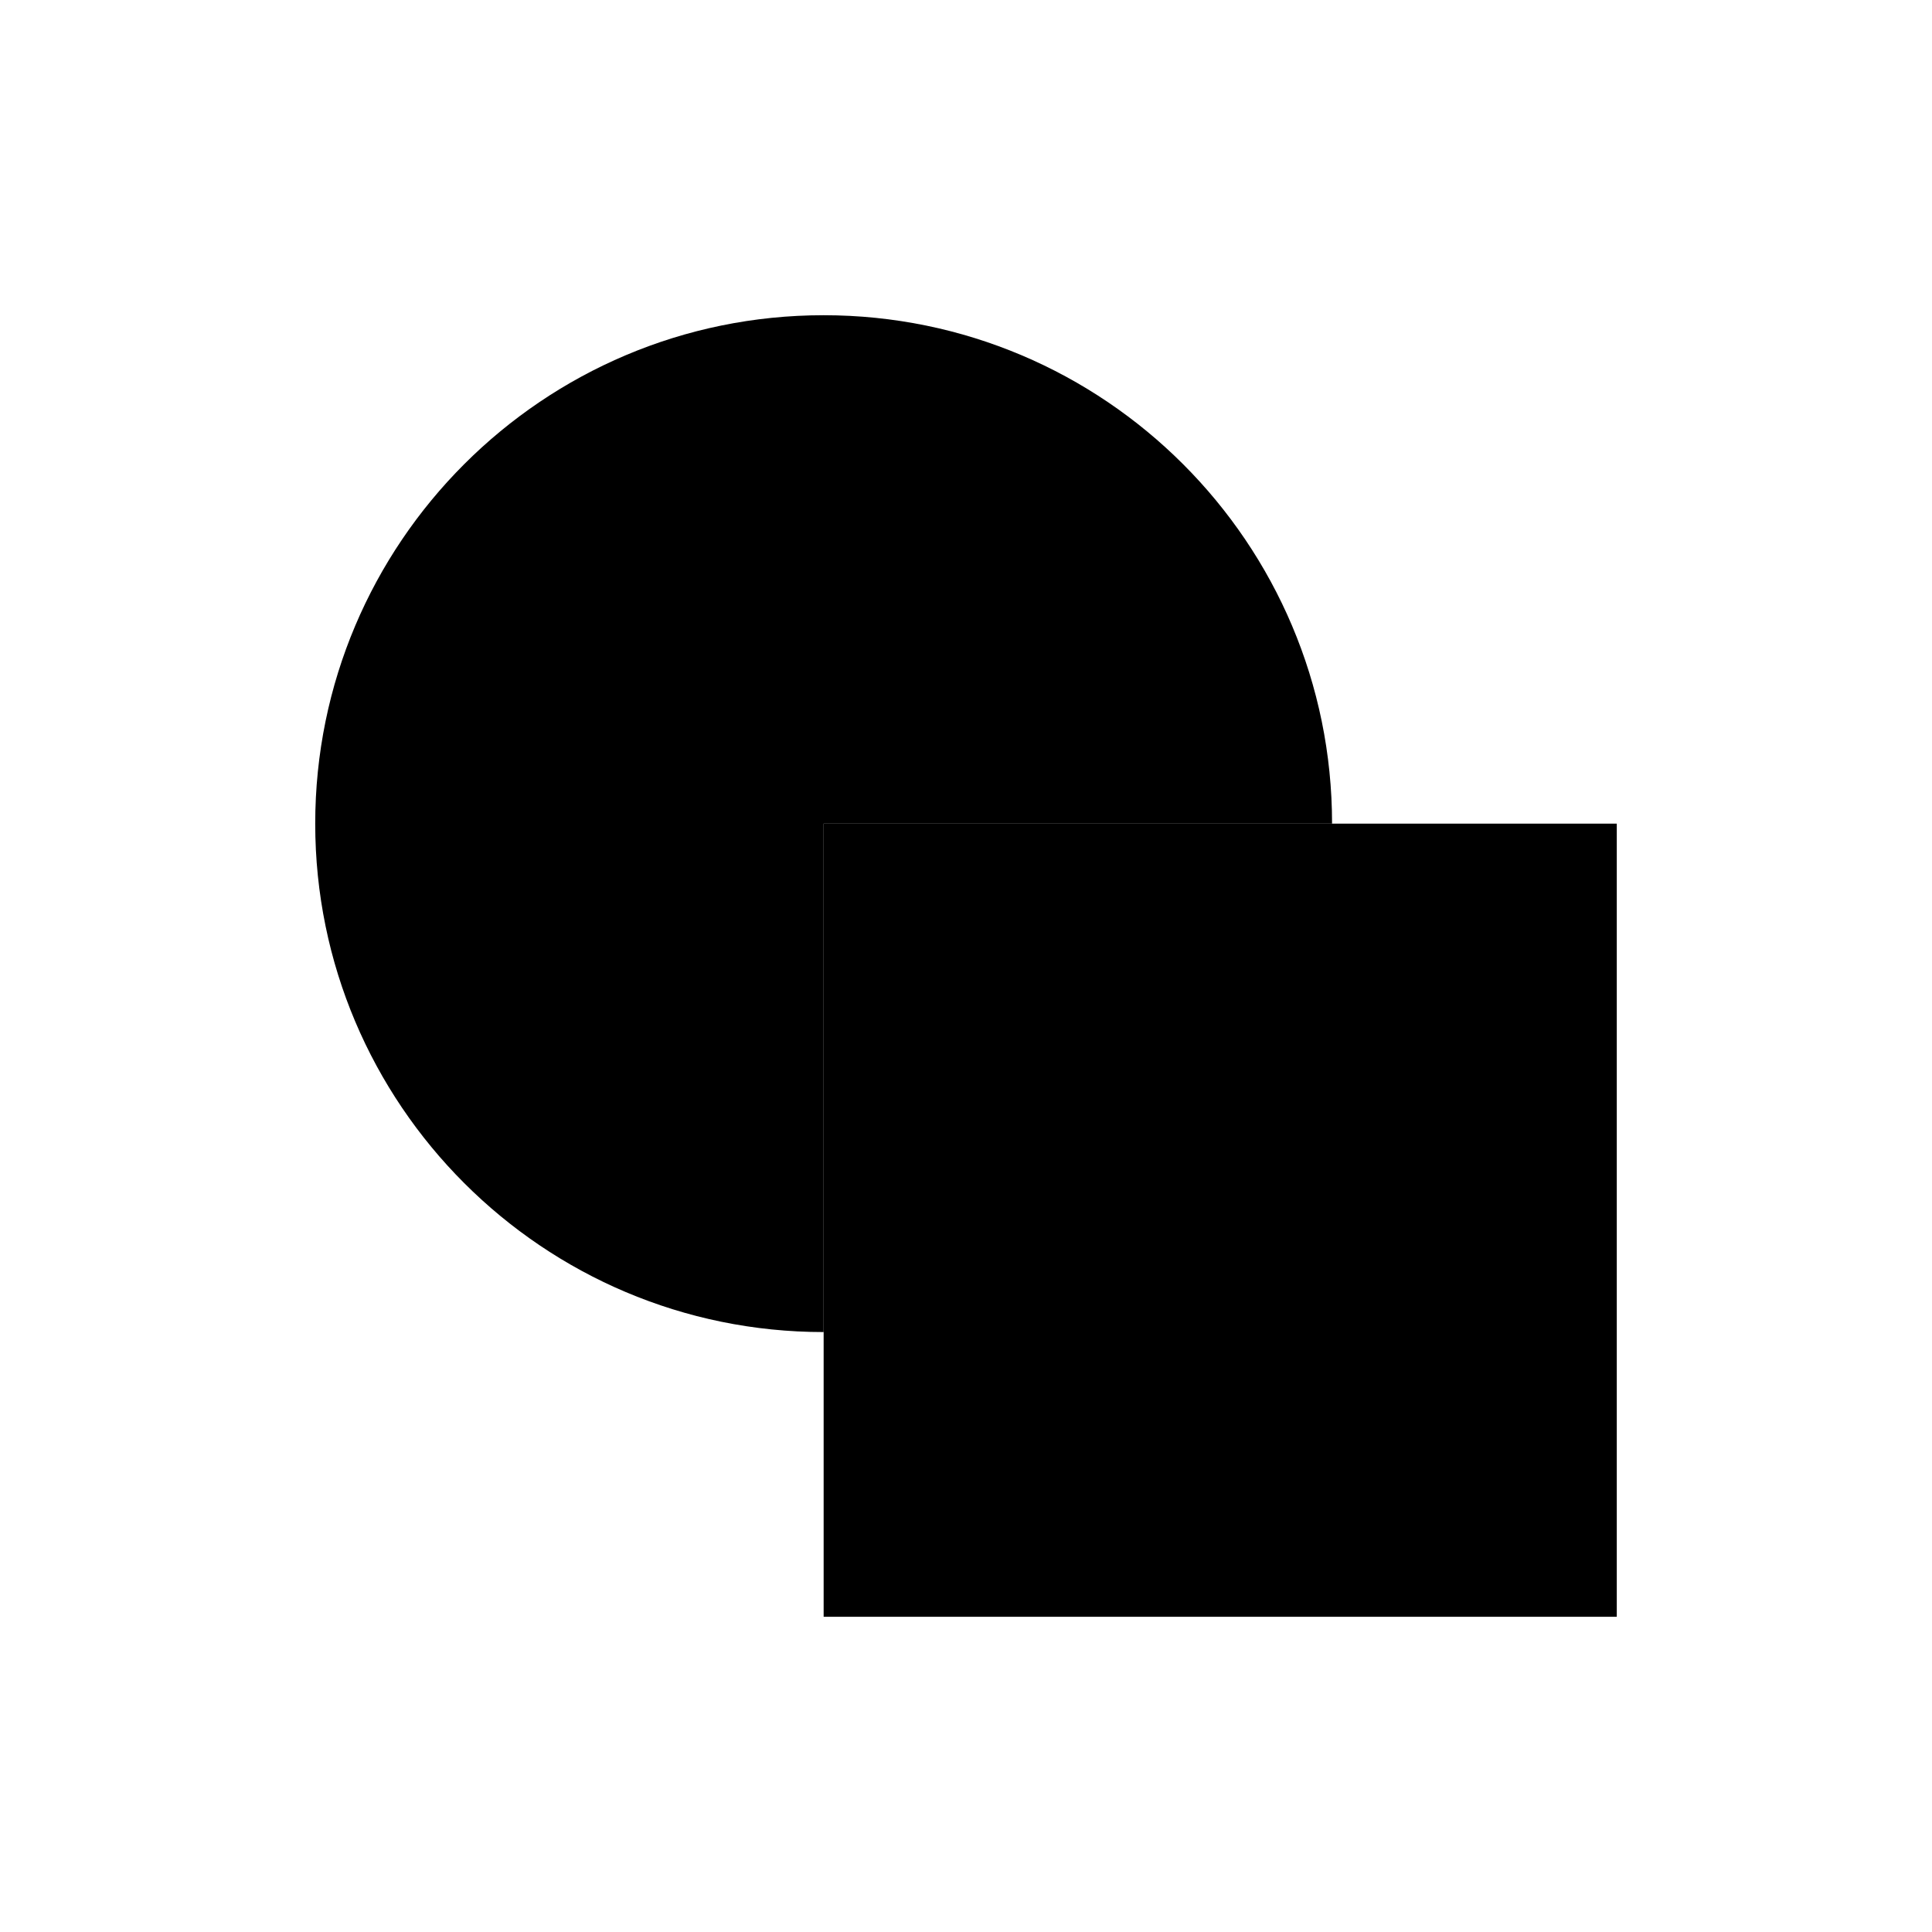 <svg version="1.1" x="0px" y="0px" viewBox="0 0 95 95">
  <rect x="40.5" y="40.5"  width="39" height="39" />
  <path d="M40.5,40.5h25c0-13.8-11.2-25-25-25c-13.8,0-25,11.2-25,25s11.2,25,25,25V40.5z" />
</svg>
